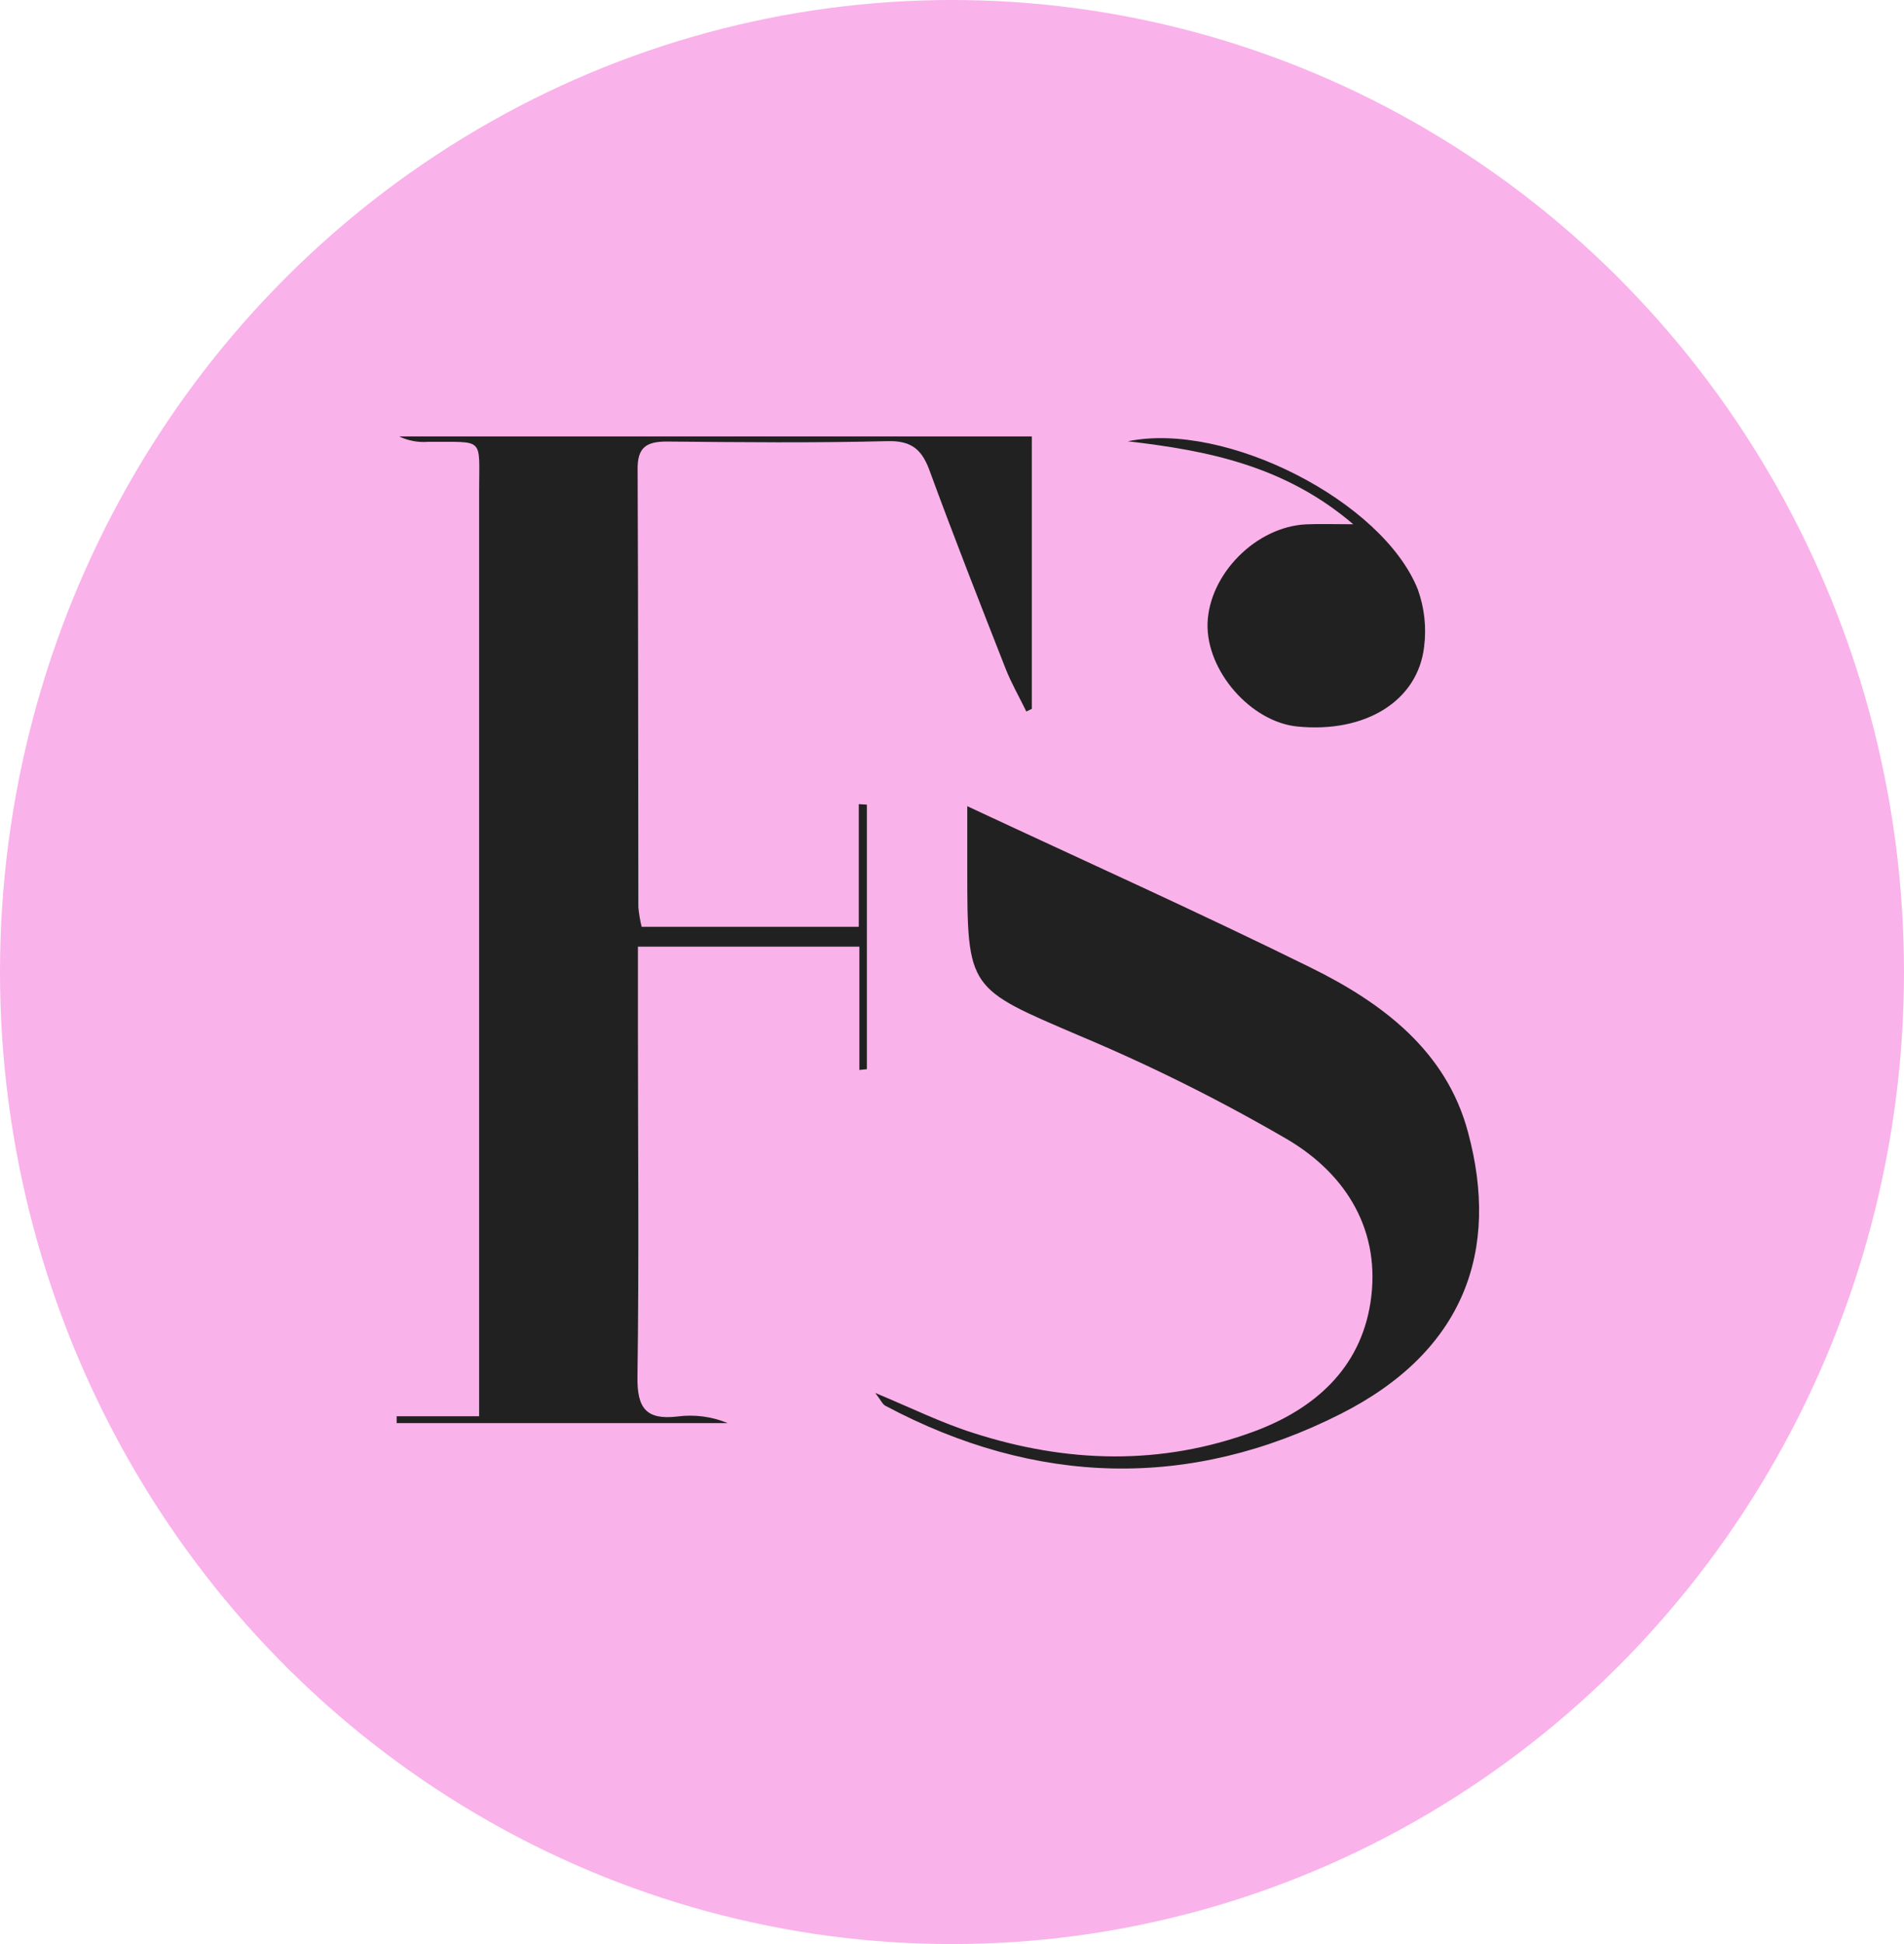 <svg width="48" height="49" viewBox="0 0 48 49" fill="none" xmlns="http://www.w3.org/2000/svg">
<ellipse cx="24" cy="24.5" rx="24" ry="24.5" fill="#FAB2EA"/>
<path d="M21.65 23.36V20.268L21.854 20.281V26.949L21.665 26.968V23.86H16.082V25.923C16.082 28.849 16.112 31.779 16.07 34.702C16.059 35.489 16.286 35.795 17.076 35.703C17.506 35.646 17.943 35.703 18.344 35.869H10V35.697H12.079V12.375C12.079 10.991 12.232 11.149 10.794 11.136C10.542 11.156 10.29 11.109 10.062 11H26.012V17.867L25.874 17.933C25.698 17.572 25.496 17.221 25.35 16.85C24.704 15.203 24.056 13.556 23.447 11.895C23.258 11.361 23.01 11.104 22.385 11.119C20.527 11.166 18.669 11.147 16.811 11.129C16.301 11.129 16.07 11.27 16.074 11.822C16.091 15.503 16.086 19.189 16.093 22.867C16.108 23.033 16.136 23.198 16.176 23.36H21.65Z" fill="#212121"/>
<path d="M24.385 20.32C27.275 21.671 30.184 22.978 33.041 24.387C34.844 25.275 36.466 26.486 37.01 28.543C37.808 31.503 36.935 34.053 33.797 35.638C30.002 37.56 26.109 37.45 22.318 35.431C22.248 35.393 22.208 35.295 22.066 35.109C22.972 35.487 23.739 35.865 24.544 36.12C26.895 36.876 29.269 36.947 31.609 36.082C33.14 35.516 34.289 34.494 34.548 32.841C34.829 31.041 33.954 29.61 32.469 28.727C30.778 27.741 29.025 26.866 27.22 26.108C24.406 24.903 24.385 24.954 24.385 21.92V20.32Z" fill="#212121"/>
<path d="M34.116 13.214C32.385 11.735 30.436 11.355 28.433 11.123C30.89 10.613 34.858 12.625 35.745 14.861C35.91 15.323 35.964 15.816 35.902 16.303C35.741 17.674 34.416 18.481 32.71 18.312C31.532 18.197 30.411 16.911 30.442 15.717C30.481 14.472 31.664 13.276 32.927 13.216C33.269 13.201 33.598 13.214 34.116 13.214Z" fill="#212121"/>
</svg>
